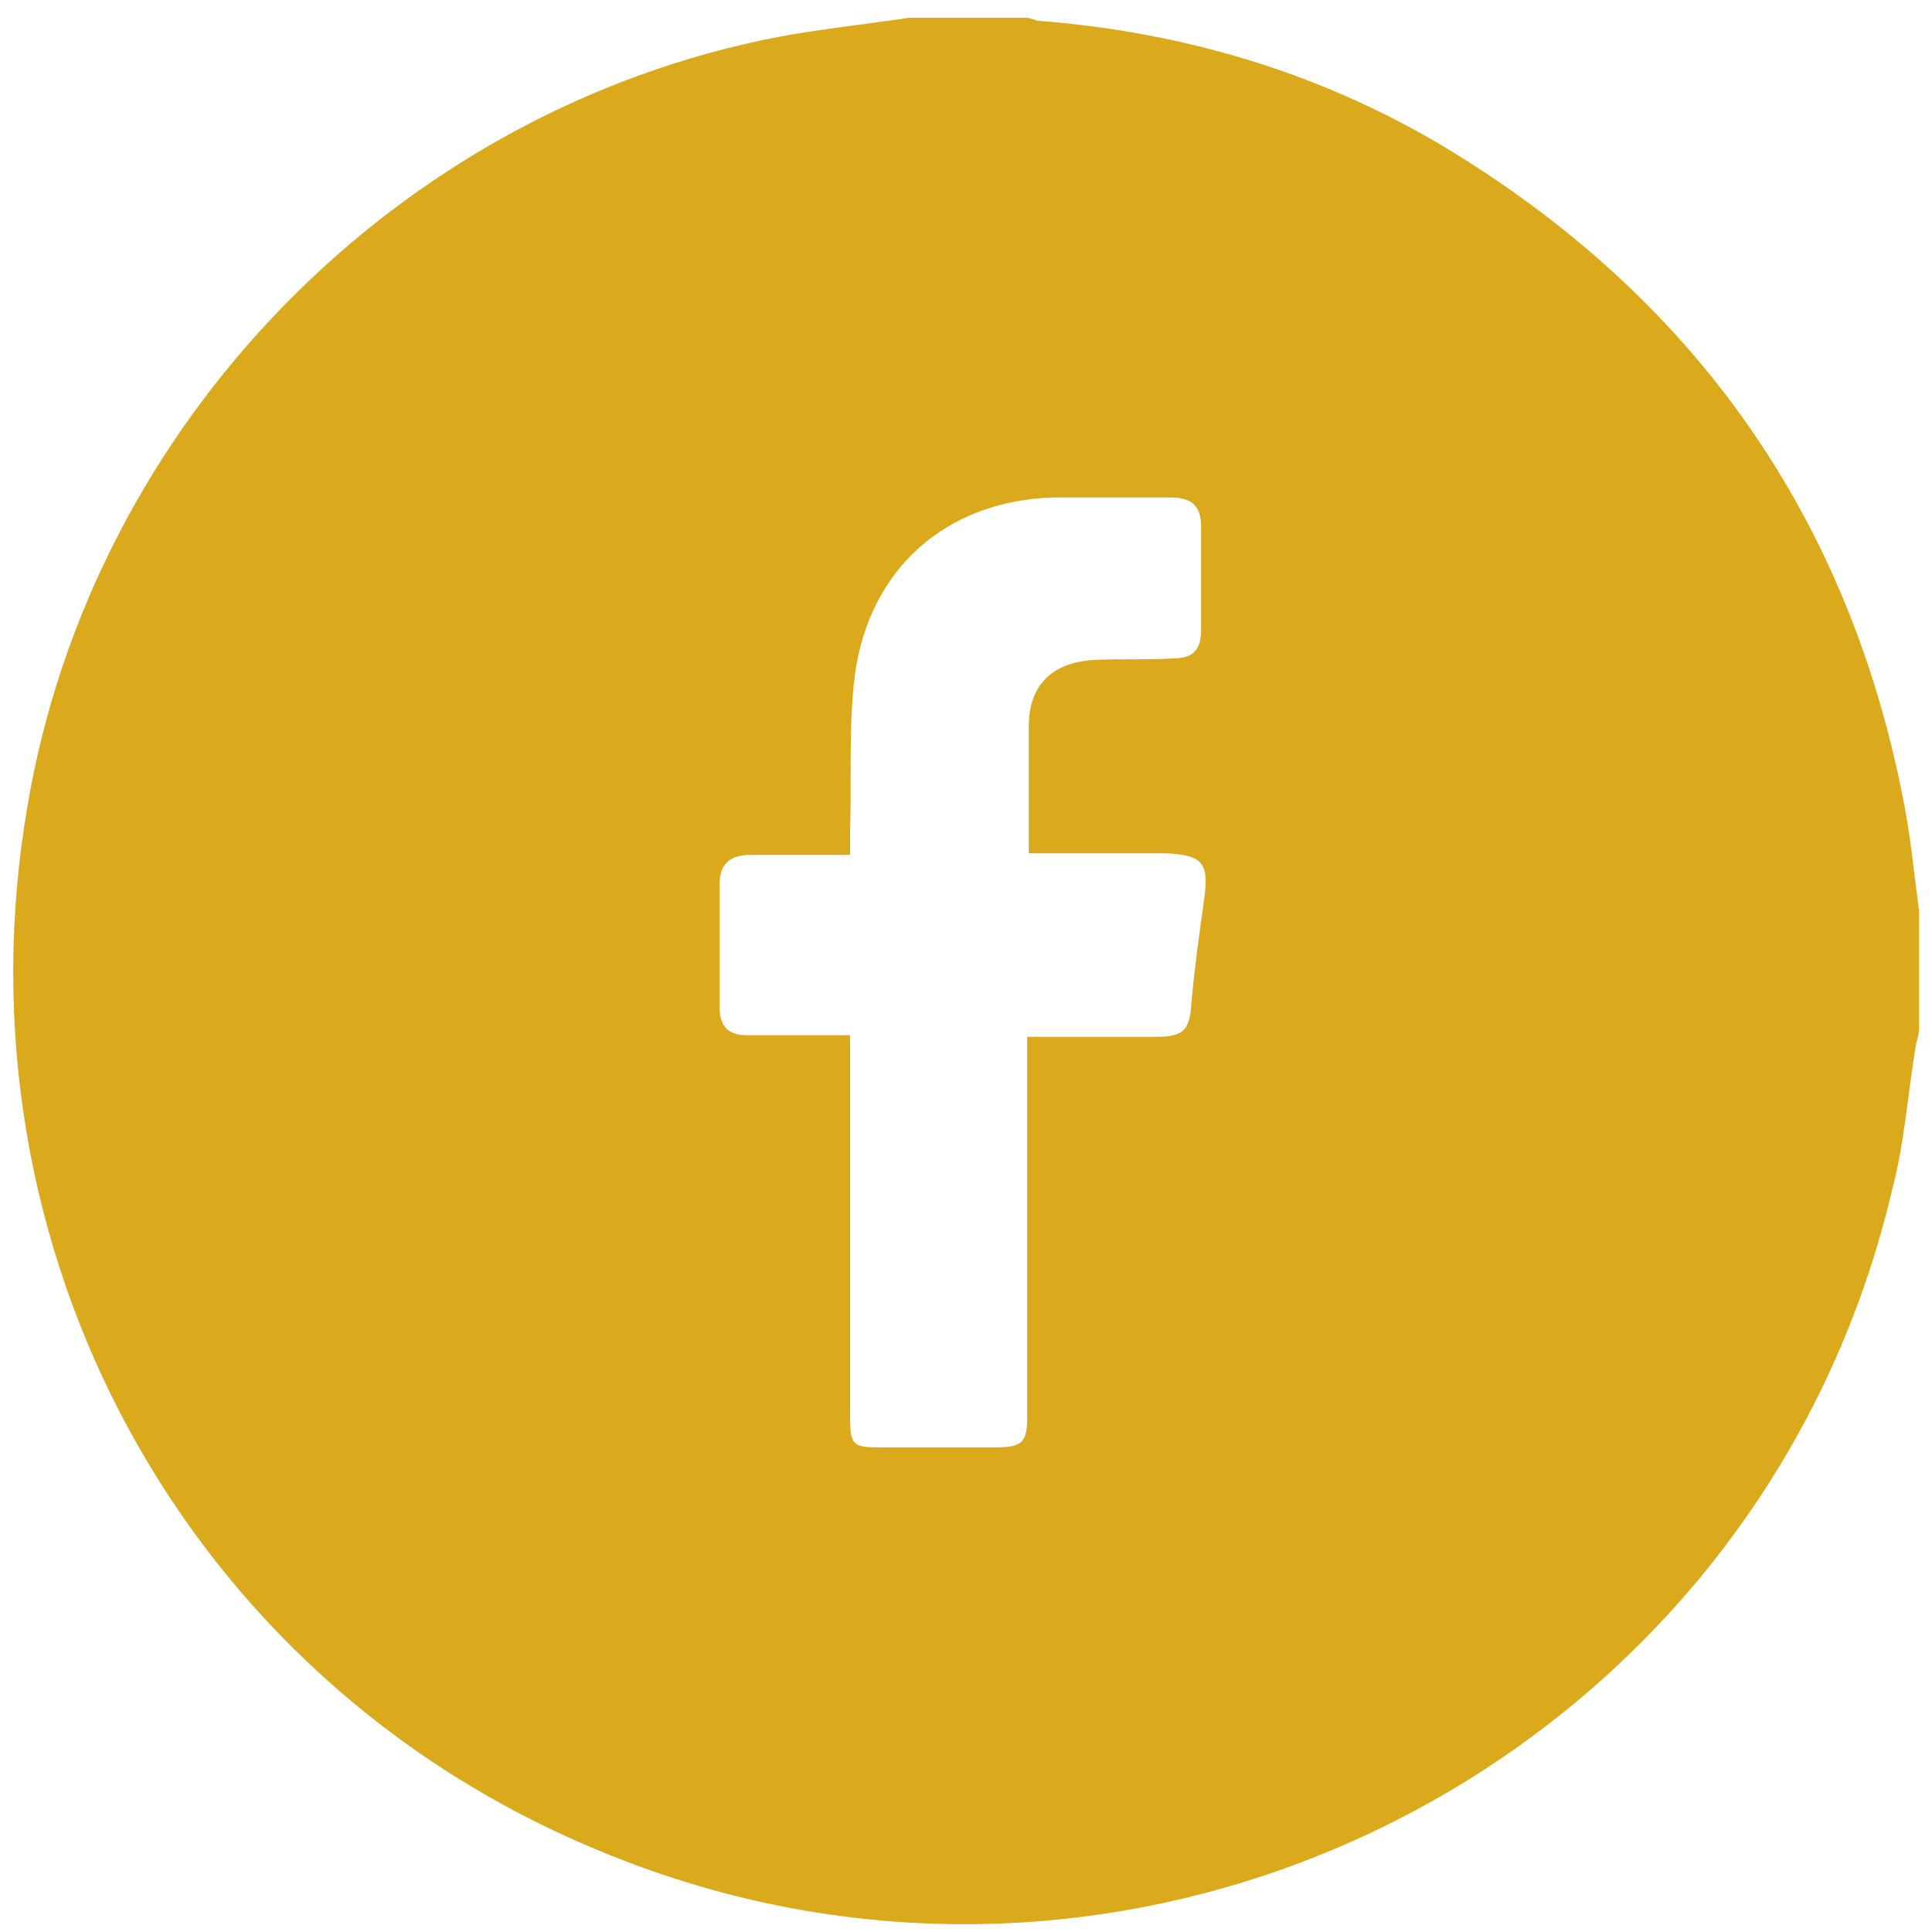<?xml version="1.0" encoding="UTF-8"?>
<svg xmlns="http://www.w3.org/2000/svg" version="1.1" viewBox="0 0 120 120">
  <defs>
    <style>
      .cls-1 {
        fill: #daa91c;
      }
    </style>
  </defs>
  <!-- Generator: Adobe Illustrator 28.7.1, SVG Export Plug-In . SVG Version: 1.2.0 Build 142)  -->
  <g>
    <g id="Capa_1">
      <g id="w2dPLE.tif">
        <path class="cls-1" d="M56.5,1.1c2.4,0,4.8,0,7.2,0,.3,0,.6.2.9.2,8.9.7,17.3,3.2,24.9,7.7,15.7,9.4,25.4,23.1,28.8,41.1.4,2.1.6,4.3.9,6.5,0,2.4,0,4.8,0,7.2,0,.4-.1.7-.2,1.1-.5,3-.7,6.1-1.5,9.1-8.4,35.5-46.8,55-80.4,40.9C11.5,104.3-3,77.6,1.7,50.1,5.7,26.3,24.6,6.9,48.3,2.3c2.7-.5,5.5-.8,8.2-1.2ZM63.9,53c0-2.8,0-5.4,0-7.9,0-2.5,1.4-3.9,3.9-4.1,1.6-.1,3.3,0,5-.1,1.3,0,1.8-.5,1.8-1.8,0-2.1,0-4.2,0-6.4,0-1.3-.6-1.8-1.9-1.8-2.4,0-4.9,0-7.3,0-6.6.2-11.4,4.4-12.3,11-.4,3.2-.2,6.5-.3,9.8,0,.4,0,.9,0,1.4-2.2,0-4.2,0-6.2,0-1.3,0-1.9.6-1.9,1.8,0,2.6,0,5.2,0,7.7,0,1.2.6,1.7,1.7,1.7,1.2,0,2.5,0,3.7,0,.9,0,1.7,0,2.7,0,0,.6,0,1,0,1.5,0,7.4,0,14.8,0,22.2,0,1.8.2,1.9,1.9,1.9,2.4,0,4.7,0,7.1,0,1.7,0,2-.3,2-1.9,0-7.4,0-14.8,0-22.2,0-.5,0-.9,0-1.4.5,0,.9,0,1.3,0,2.2,0,4.5,0,6.7,0,1.7,0,2.1-.4,2.2-2.1.2-2.2.5-4.4.8-6.5.3-2.2-.1-2.7-2.4-2.8-2.8,0-5.6,0-8.5,0Z"/>
      </g>
    </g>
  </g>
</svg>